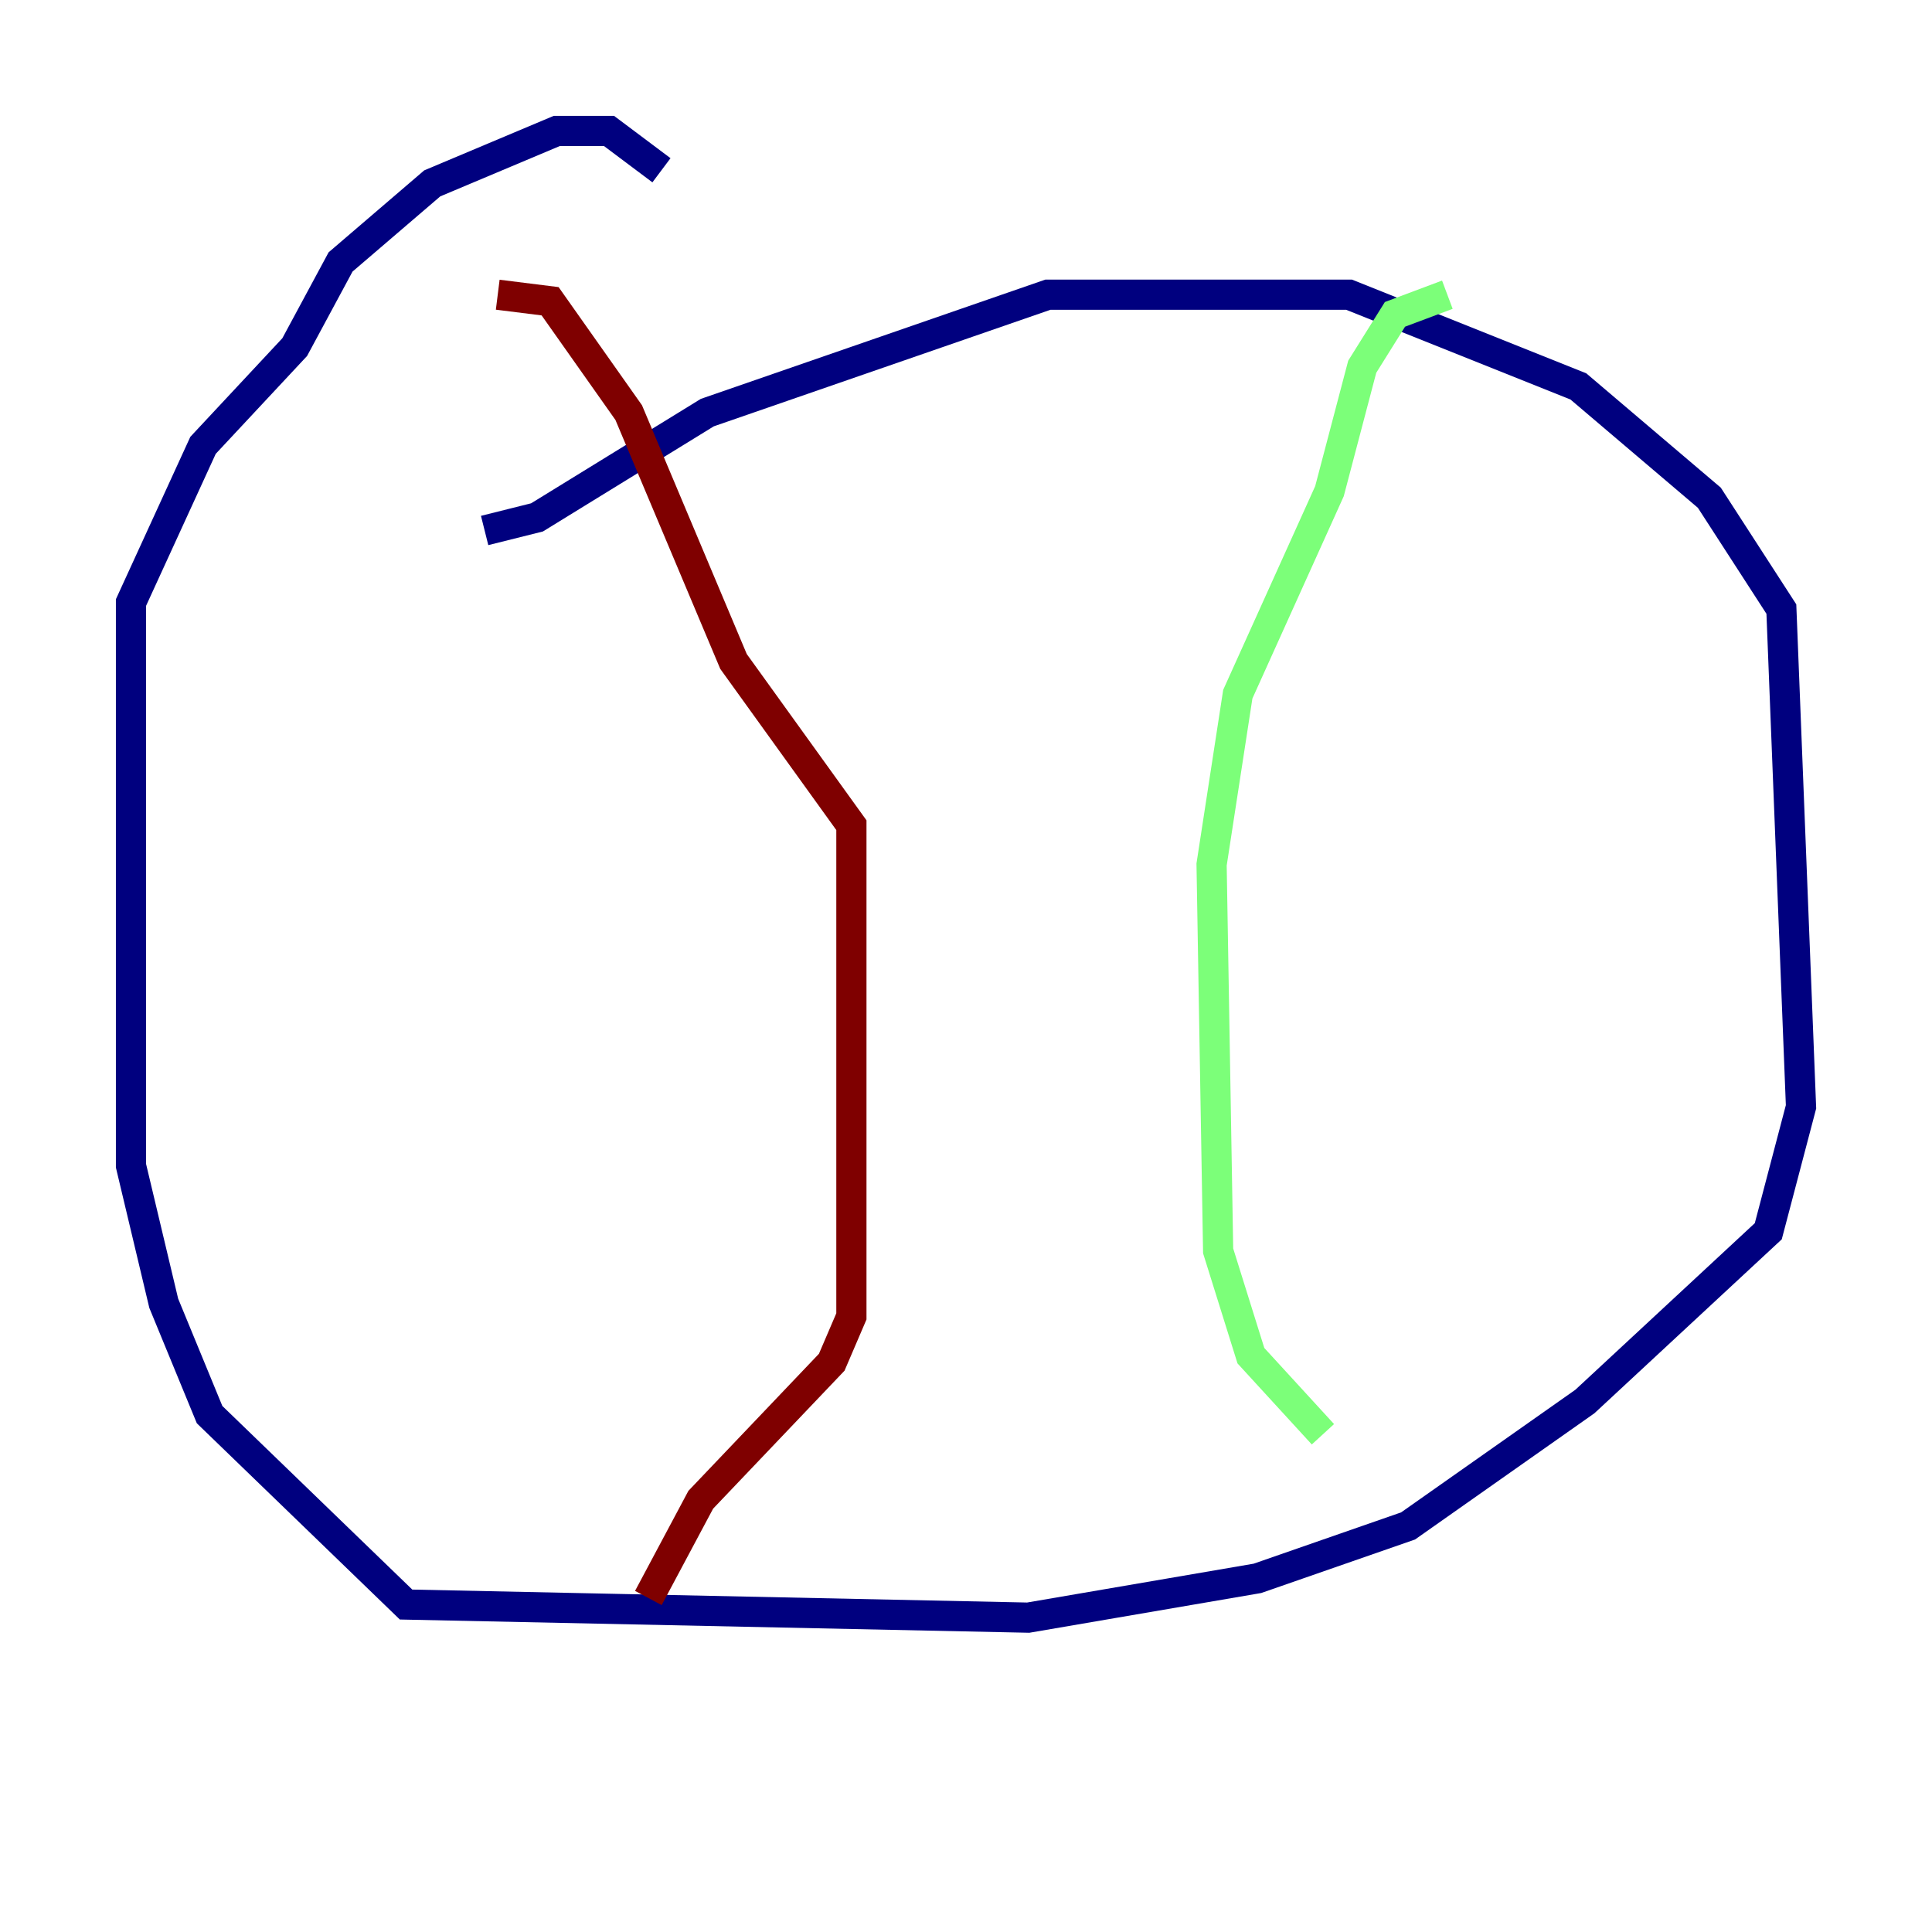 <?xml version="1.0" encoding="utf-8" ?>
<svg baseProfile="tiny" height="128" version="1.2" viewBox="0,0,128,128" width="128" xmlns="http://www.w3.org/2000/svg" xmlns:ev="http://www.w3.org/2001/xml-events" xmlns:xlink="http://www.w3.org/1999/xlink"><defs /><polyline fill="none" points="32.108,35.146 35.58,34.278 46.861,27.336 69.424,19.525 89.383,19.525 104.57,25.6 113.248,32.976 118.02,40.352 119.322,73.329 117.153,81.573 105.003,92.854 93.288,101.098 83.308,104.57 68.122,107.173 26.902,106.305 13.885,93.722 10.848,86.346 8.678,77.234 8.678,39.919 13.451,29.505 19.525,22.997 22.563,17.356 28.637,12.149 36.881,8.678 40.352,8.678 43.824,11.281" stroke="#00007f" stroke-width="2" /><polyline fill="none" points="95.891,19.525 92.42,20.827 90.251,24.298 88.081,32.542 82.007,45.993 80.271,57.275 80.705,82.875 82.875,89.817 87.647,95.024" stroke="#7cff79" stroke-width="2" /><polyline fill="none" points="32.976,19.525 36.447,19.959 41.654,27.336 48.597,43.824 56.407,54.671 56.407,87.214 55.105,90.251 46.427,99.363 42.956,105.871" stroke="#7f0000" stroke-width="2" /></svg>